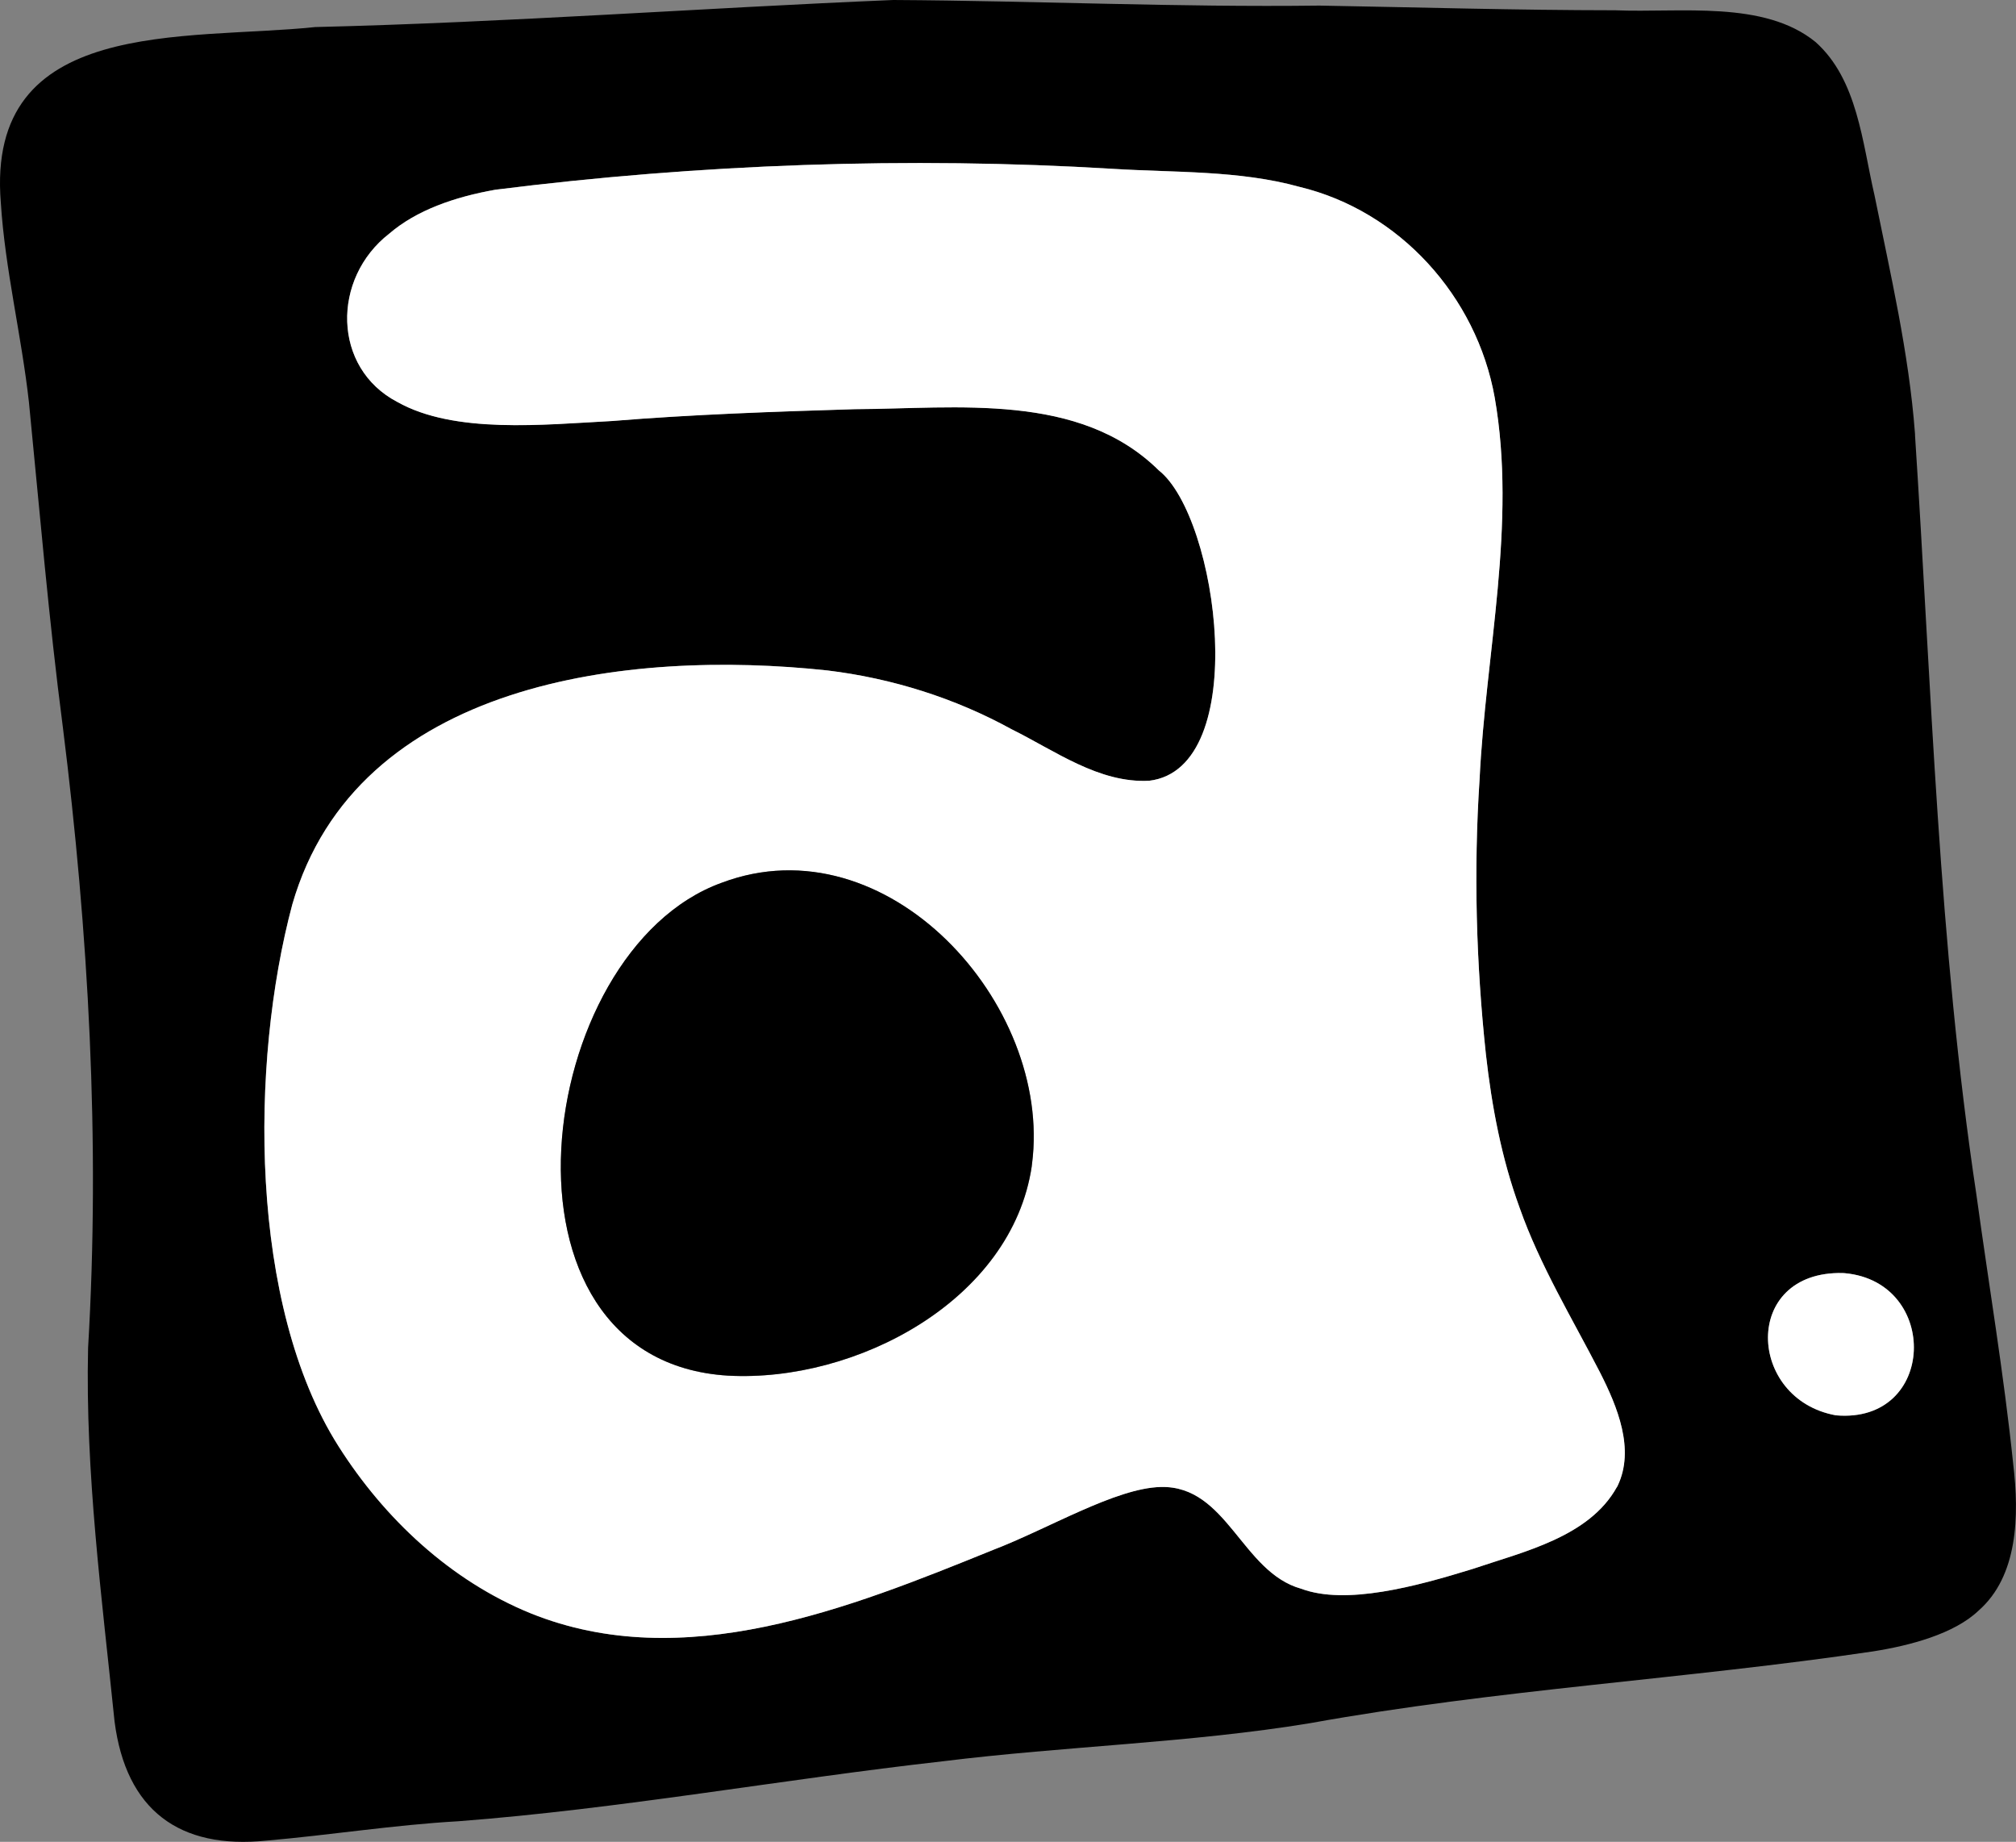 <?xml version="1.0" encoding="UTF-8"?>
<svg id="Layer_2" data-name="Layer 2" xmlns="http://www.w3.org/2000/svg" viewBox="0 0 245.12 223.92">
  <rect x="0" y="0" width="245.12" height="223.92" fill="#808080" stroke="none"/>
  <defs>
    <style>
      .cls-1 {
        fill: #000;
      }

      .cls-1, .cls-2 {
        stroke-width: 0px;
      }

      .cls-2 {
        fill: #fff;
      }
    </style>
  </defs>
  <g id="Layer_1-2" data-name="Layer 1">
    <g>
      <path class="cls-1" d="M232.84,52.88c2.01,30.7,2.87,61.95,7.47,92.39,1.5,10.92,3.33,21.74,4.47,32.71.75,6.28.59,13.63-4.22,17.84-2.96,2.82-8.31,4.24-12.83,4.95-22.56,3.35-45.83,4.64-68.41,8.72-14.62,2.41-29.78,2.79-44.7,4.64-19.6,2.21-39.35,5.8-58.91,7.29-7.77.44-15.57,1.68-23.28,2.35-10.63,1.1-17.11-3.7-18.5-14.47-1.55-15.14-3.57-30.24-3.22-45.43,1.49-25.13.05-50.61-3.07-75.48-1.71-13.11-2.82-26.33-4.12-39.47C2.62,40.81.61,32.73.1,24.64-1.76,1.93,22.57,4.94,38.32,3.29c23.55-.57,46.84-2.31,70.29-3.29,17.36.1,34.53.9,51.82.68,12.02.21,23.76.56,36,.57,7.85.33,18.06-1.26,24.33,3.87,5.1,4.56,5.67,12.22,7.15,18.59,1.97,9.72,4.18,19.17,4.92,28.9l.02.28ZM196.68,180.62c2.1-4.42-.02-9.59-2.16-13.8-3.36-6.53-7.3-13-9.76-19.99-2.19-6-3.38-12.32-4.1-18.66-1.19-11.1-1.49-22.33-.77-33.41.74-15.41,4.54-31.06,1.84-46.44-2.2-12.28-11.56-22.68-23.74-25.61-7.32-2.03-15.16-1.72-22.68-2.19-24.85-1.51-50.35-.57-75.09,2.54-4.96.88-9.58,2.49-12.9,5.34-7,5.47-6.95,16.31.98,20.46,6.95,3.91,17.73,2.76,26.07,2.32,9.8-.8,19.69-1.14,29.53-1.44,12.51-.07,27.34-2.09,36.99,7.44,7.23,5.68,11.36,36.24-1.17,37.74-6.11.32-11.45-3.65-16.73-6.26-6.87-3.78-14.53-6.2-22.4-7.15-24.13-2.61-57.23,1.27-65.06,28.46-5.17,19.3-5.27,48.7,5.61,65.84,5.58,8.82,13.64,16.38,23.38,20.33,18.58,7.49,38.69-.6,56.17-7.69,6.78-2.6,14.93-7.55,20.44-7.67,8.09-.19,9.83,10.35,17.07,12.37,5.43,2.03,13.97-.28,20.79-2.39,6.23-2.1,14.21-3.89,17.58-9.96l.09-.18ZM224.04,154.77c-12.29-.25-11.64,15.36-.81,17.3,12.21,1.05,12.66-16.2,1.1-17.28l-.29-.02Z"/>
      <path class="cls-2" d="M196.59,180.8c-3.37,6.07-11.36,7.85-17.58,9.96-6.83,2.11-15.36,4.42-20.8,2.39-7.24-2.02-8.99-12.57-17.07-12.37-5.5.13-13.66,5.08-20.44,7.67-17.48,7.09-37.59,15.18-56.17,7.69-9.73-3.96-17.79-11.51-23.38-20.33-10.89-17.16-10.77-46.52-5.61-65.84,7.84-27.19,40.91-31.06,65.06-28.46,7.86.95,15.53,3.37,22.4,7.15,5.28,2.61,10.62,6.58,16.73,6.26,12.51-1.48,8.42-32.01,1.17-37.73-9.66-9.53-24.48-7.5-36.99-7.44-9.84.3-19.73.64-29.53,1.44-8.34.44-19.12,1.59-26.07-2.32-7.9-4.13-8.01-15.01-.98-20.46,3.31-2.85,7.93-4.46,12.9-5.34,24.74-3.12,50.24-4.05,75.09-2.54,7.52.47,15.36.16,22.68,2.19,12.18,2.93,21.55,13.32,23.74,25.61,2.69,15.38-1.1,31.03-1.84,46.44-.73,11.08-.42,22.31.77,33.41.71,6.34,1.9,12.65,4.1,18.66,2.46,6.99,6.4,13.46,9.76,19.99,2.15,4.22,4.27,9.39,2.16,13.8l-.09.18ZM125.49,141.48c2.49-19.42-17.67-41.74-37.76-34.14-22.91,8.29-29.31,58.07.79,59.91,15.56.85,34.53-9.14,36.94-25.49l.04-.27Z"/>
      <path class="cls-2" d="M224.33,154.79c11.56,1.09,11.11,18.33-1.1,17.28-10.83-1.95-11.48-17.56.81-17.3l.29.02Z"/>
      <path class="cls-1" d="M125.45,141.75c-2.41,16.35-21.38,26.34-36.94,25.49-30.09-1.83-23.7-51.61-.79-59.91,20.1-7.59,40.26,14.72,37.76,34.14l-.04.27Z"/>
    </g>
  </g>
</svg>